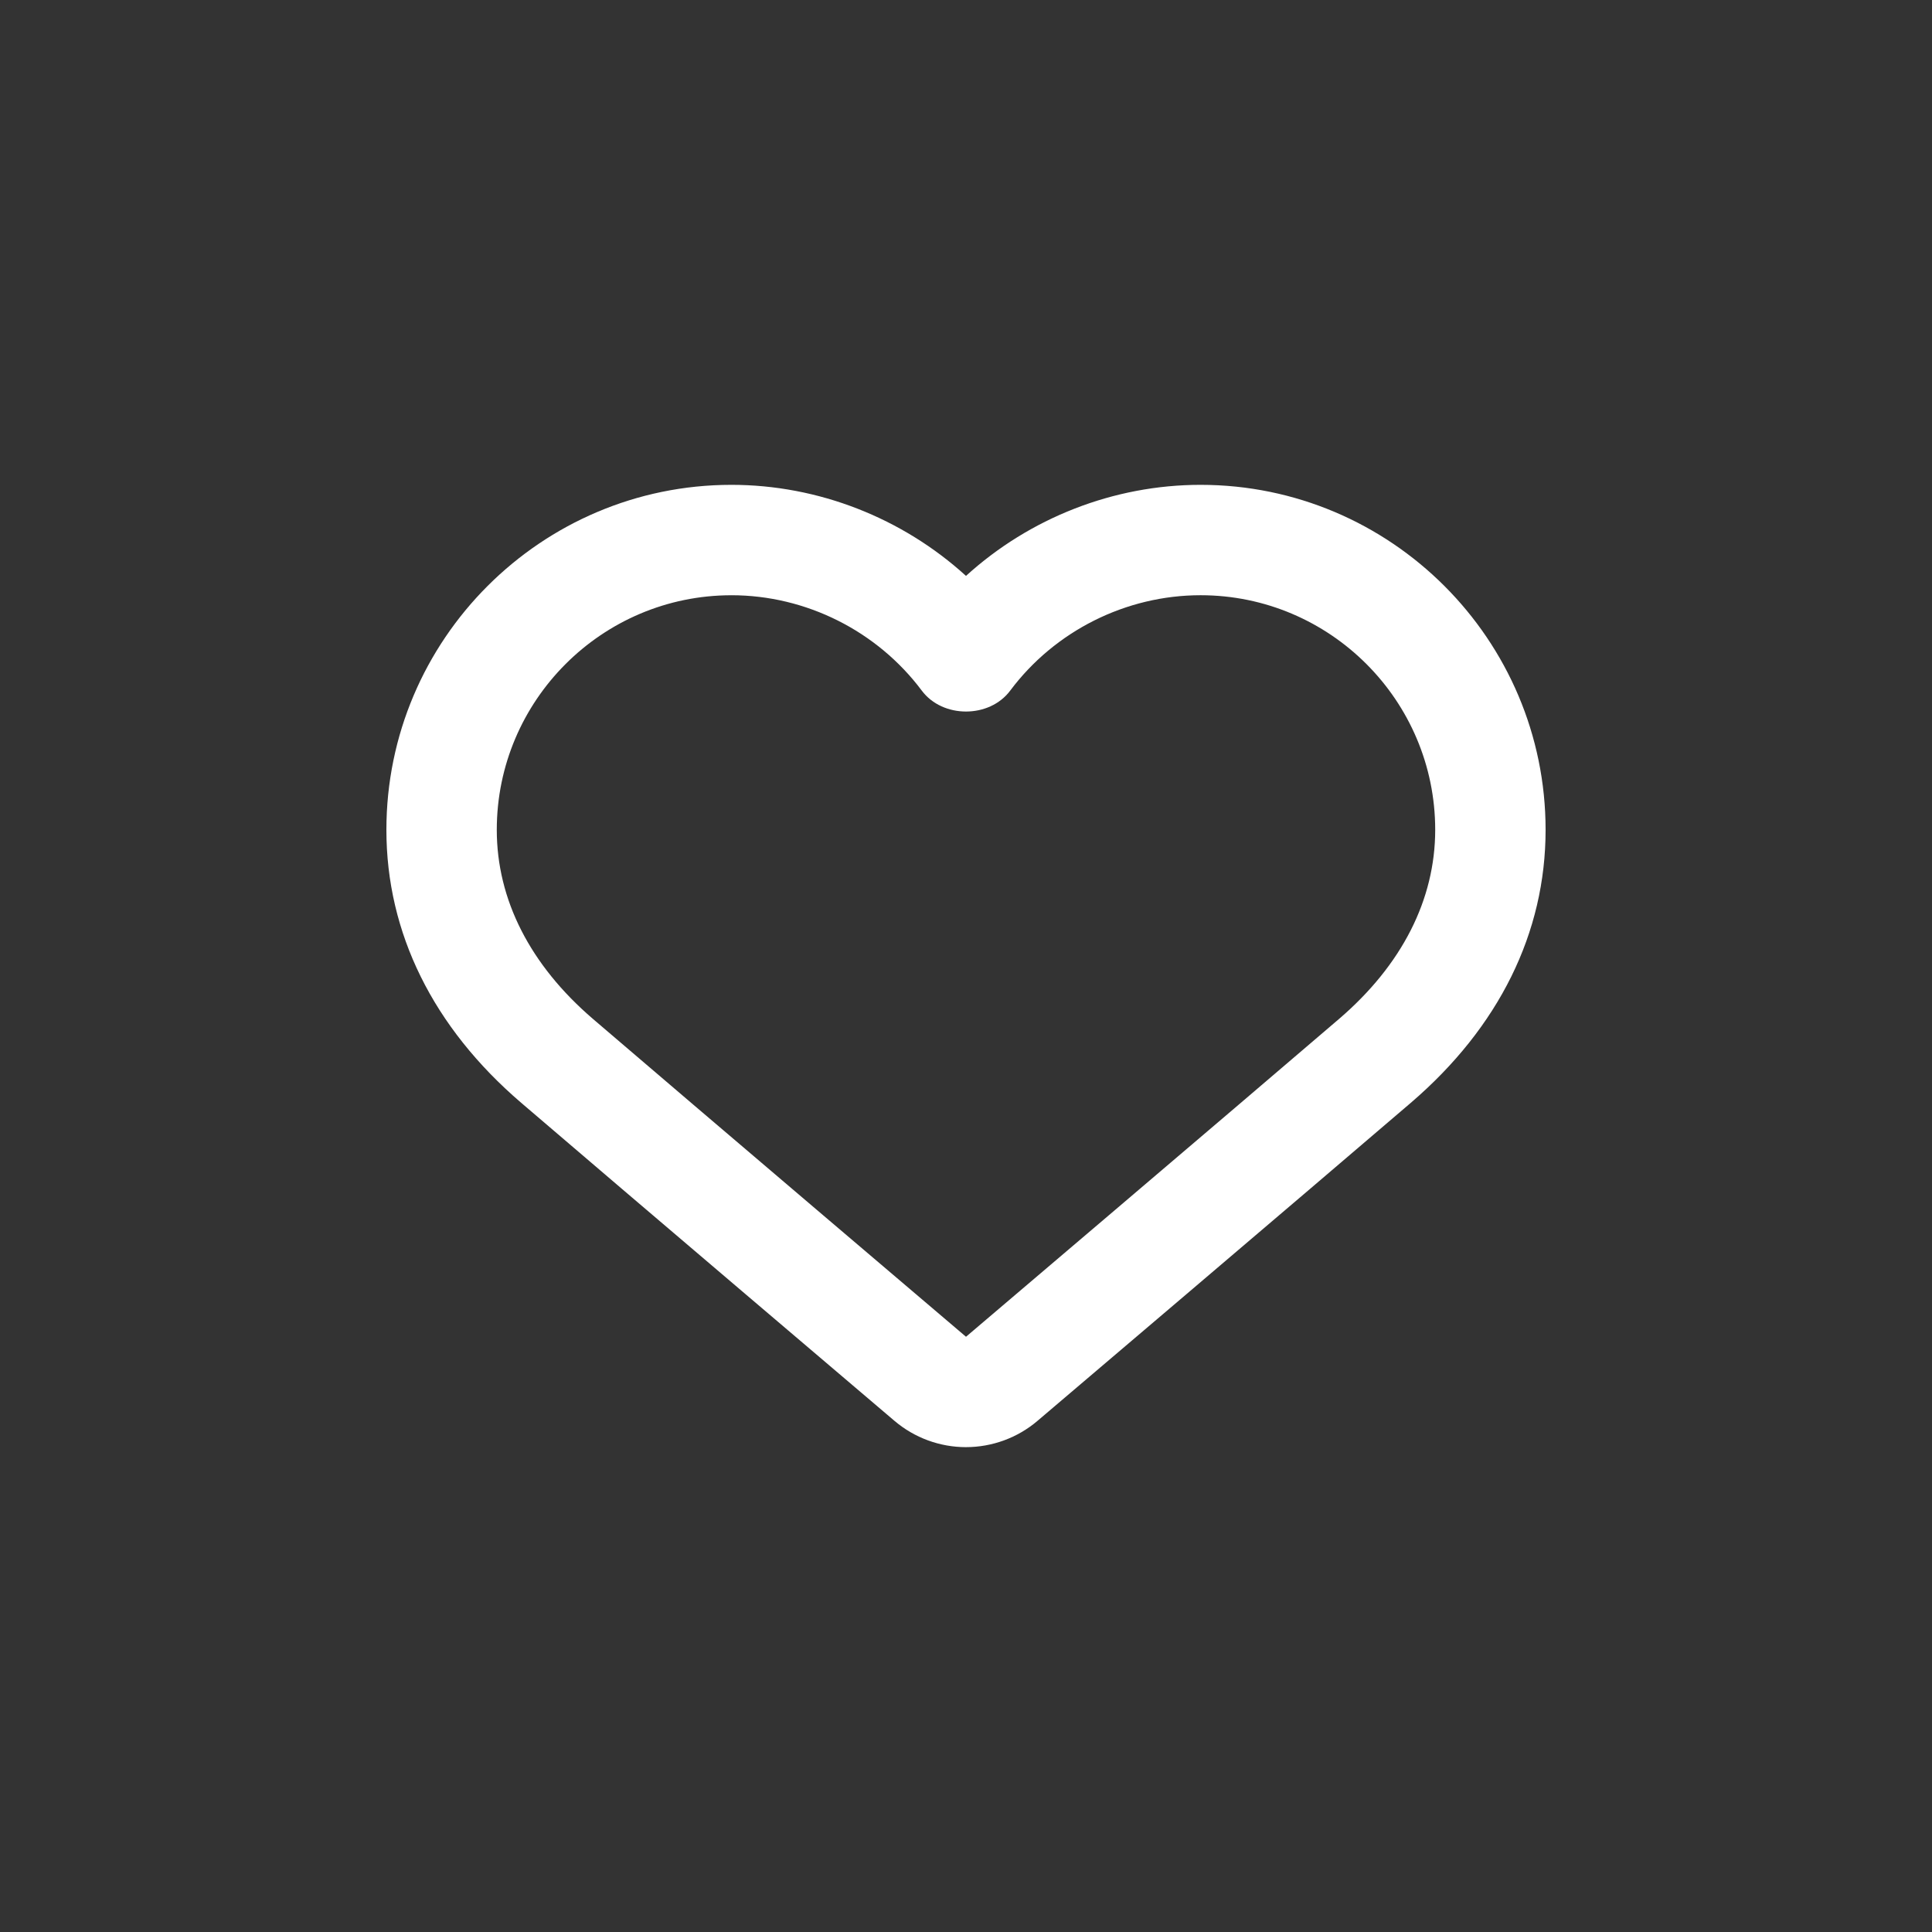 <?xml version="1.0" encoding="UTF-8"?>
<svg width="1200pt" height="1200pt" version="1.1" viewBox="0 0 1200 1200" xmlns="http://www.w3.org/2000/svg">
 <rect x="0" y="0" width="1200" height="1200" fill="#333333" stroke="none"/>
 <path d="m600 898.85c-16.246 0-32.004-5.785-44.398-16.309-0.012-0.012-169.66-144.2-231.88-197.57-54.781-46.945-83.727-105.58-83.727-169.54 0-118.16 96.133-214.29 214.29-214.29 54.07 0 106.21 20.629 145.71 56.555 39.492-35.93 91.633-56.555 145.71-56.555 118.16 0 214.29 96.121 214.29 214.29 0 63.949-28.934 122.55-83.688 169.52-62.246 53.375-231.91 197.57-231.91 197.57-12.359 10.523-28.152 16.32-44.398 16.32zm-145.71-529.13c-80.34 0-145.73 65.363-145.73 145.71 0 43.332 20.688 83.965 59.785 117.49 62.16 53.305 231.64 197.35 231.64 197.35l0.02 0.004h0.012c-0.012 0 169.49-144.05 231.67-197.38 39.098-33.527 59.746-74.16 59.746-117.48 0-80.352-65.375-145.71-145.73-145.71-46.297 0-90.516 22.152-118.25 59.258-12.91 17.305-41.953 17.328-54.91 0-27.758-37.098-71.969-59.25-118.26-59.25z" fill="#fff"/>
</svg>
